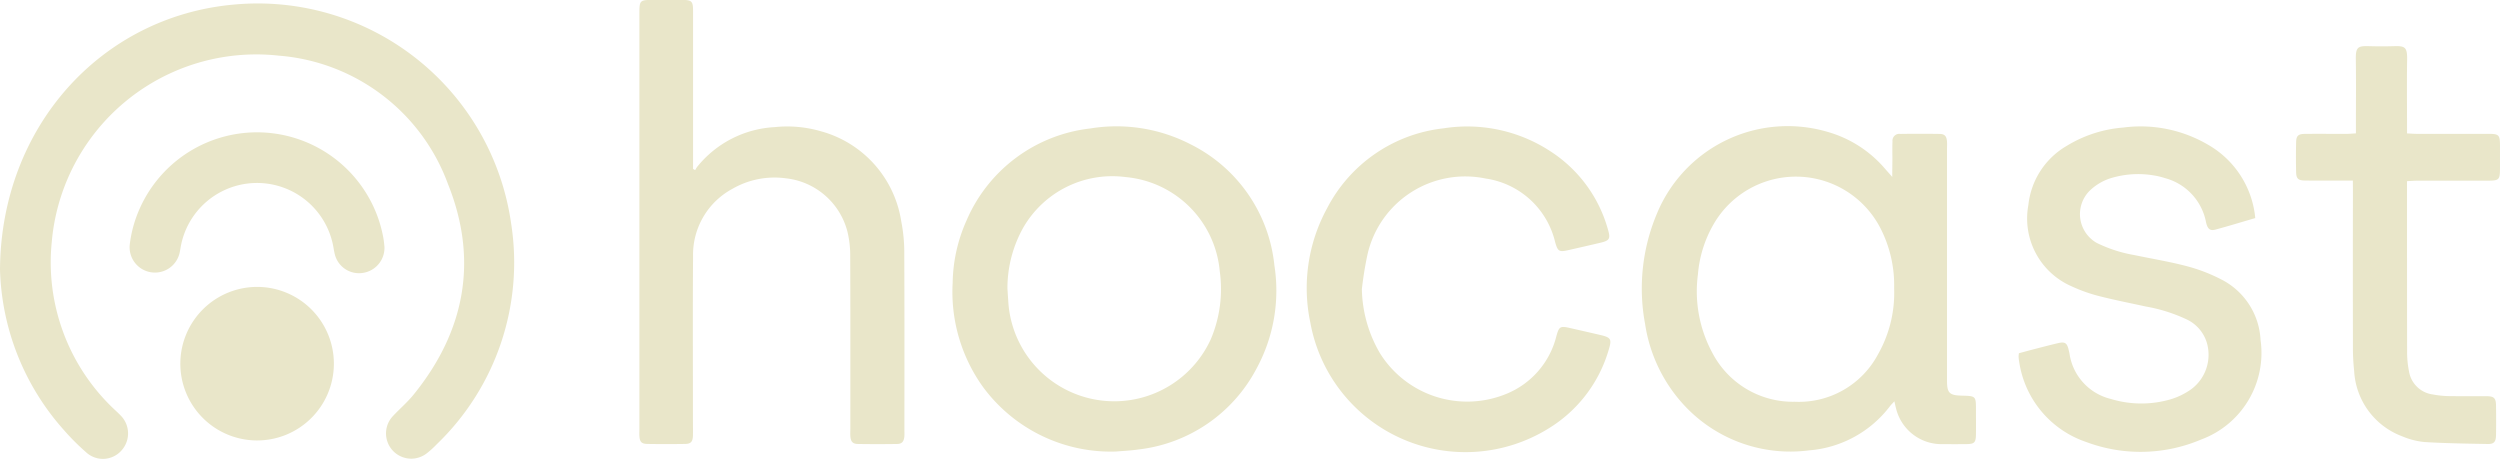 <svg xmlns="http://www.w3.org/2000/svg" width="158.005" height="29" viewBox="0 0 158.005 29"><defs><style>.a{fill:#e9e6c9;}</style></defs><g transform="translate(-717.88 -284.632)"><g transform="translate(758.274 284.632)"><path class="a" d="M954.995,319.039c-.137.148-.2.21-.26.282a7.115,7.115,0,0,1-5.136,2.818,9.153,9.153,0,0,1-8.1-3.085,9.668,9.668,0,0,1-2.259-4.9,12.176,12.176,0,0,1,.74-6.961,8.941,8.941,0,0,1,10.818-5.176,7.452,7.452,0,0,1,3.6,2.317c.119.137.24.272.462.523,0-.46.008-.787.01-1.113,0-.376-.012-.752.006-1.127a.431.431,0,0,1,.494-.478q1.239-.018,2.48,0c.333.005.449.147.471.5.01.15,0,.3,0,.451q0,7.13,0,14.26c0,.131,0,.263,0,.395,0,.765.153.915.92.935.909.023.909.023.91.909,0,.507.005,1.015,0,1.522-.008.541-.091.626-.619.633-.488.006-.977.005-1.465,0a2.956,2.956,0,0,1-2.974-2.284C955.063,319.352,955.043,319.245,954.995,319.039Zm-.016-7.147a7.882,7.882,0,0,0-.885-3.832,6.006,6.006,0,0,0-10.539-.19,7.563,7.563,0,0,0-.977,3.15,8.167,8.167,0,0,0,.915,4.961,5.744,5.744,0,0,0,5.21,3.086,5.661,5.661,0,0,0,5.254-2.992A7.856,7.856,0,0,0,954.979,311.892Z" transform="translate(-875.66 -293.675)"/><path class="a" d="M807.508,295.384a1.6,1.6,0,0,1,.114-.192,6.748,6.748,0,0,1,4.915-2.526,7.6,7.6,0,0,1,2.9.258,7,7,0,0,1,5.092,5.683,10.225,10.225,0,0,1,.194,2.071c.018,3.739.009,7.479.009,11.218a3.009,3.009,0,0,1-.005.338c-.034.31-.155.453-.458.458q-1.24.02-2.48,0c-.33-.006-.451-.152-.475-.5-.011-.149,0-.3,0-.45,0-3.646.007-7.291-.008-10.937a6.3,6.3,0,0,0-.182-1.559,4.524,4.524,0,0,0-3.9-3.346,5.318,5.318,0,0,0-3.368.669,4.728,4.728,0,0,0-2.482,4.27c-.025,3.458-.007,6.915-.008,10.373,0,.319.008.639,0,.958-.014.383-.13.514-.5.52q-1.184.018-2.368,0c-.383-.005-.492-.126-.516-.509-.009-.15,0-.3,0-.451q0-13.079,0-26.158c0-.944,0-.944.931-.944.583,0,1.165,0,1.748,0,.637,0,.713.076.713.712q0,4.679,0,9.358v.61Z" transform="translate(-803.965 -284.632)"/><path class="a" d="M856.51,322.209a10.038,10.038,0,0,1-8.4-4.08,10.3,10.3,0,0,1-1.918-6.584,9.978,9.978,0,0,1,.875-3.934,9.694,9.694,0,0,1,7.818-5.82,10.216,10.216,0,0,1,6.352,1.005,9.638,9.638,0,0,1,5.289,7.648,10.316,10.316,0,0,1-1.143,6.548,9.672,9.672,0,0,1-7.428,5.084C857.437,322.153,856.91,322.173,856.51,322.209Zm-6.856-10.3c.017.262.033.525.052.787a6.709,6.709,0,0,0,12.8,2.418,8.119,8.119,0,0,0,.567-4.3,6.563,6.563,0,0,0-5.954-5.952,6.491,6.491,0,0,0-6.477,3.217A7.821,7.821,0,0,0,849.654,311.912Z" transform="translate(-826.376 -293.671)"/><path class="a" d="M897.382,311.954A8.3,8.3,0,0,0,898.521,316a6.5,6.5,0,0,0,7.983,2.579,5.321,5.321,0,0,0,3.171-3.65c.169-.611.24-.657.866-.514s1.281.291,1.92.441c.668.157.727.263.521.936a8.651,8.651,0,0,1-3.82,4.982,9.965,9.965,0,0,1-15.038-6.707,10.528,10.528,0,0,1,1.054-7.212,9.455,9.455,0,0,1,7.363-5.062,9.6,9.6,0,0,1,6.783,1.468,8.62,8.62,0,0,1,3.614,4.939c.167.568.1.687-.479.823-.676.16-1.353.314-2.03.468-.582.132-.665.078-.83-.5a5.293,5.293,0,0,0-4.392-4.025,6.336,6.336,0,0,0-7.466,4.782A22.427,22.427,0,0,0,897.382,311.954Z" transform="translate(-851.703 -293.682)"/><path class="a" d="M1004.737,307.469c-.867.252-1.689.505-2.519.729-.347.093-.5-.046-.595-.478a3.576,3.576,0,0,0-2.593-2.777,4.321,4.321,0,0,0-.711-.171,5.933,5.933,0,0,0-2.73.18,3.392,3.392,0,0,0-1.3.771,2.09,2.09,0,0,0,.436,3.319,8.781,8.781,0,0,0,2.4.771c1.1.232,2.217.412,3.3.7a10.607,10.607,0,0,1,2.147.825,4.542,4.542,0,0,1,2.5,3.841,5.832,5.832,0,0,1-3.751,6.284,9.79,9.79,0,0,1-7.266.159,6.328,6.328,0,0,1-4.246-5.12,2.148,2.148,0,0,1-.03-.28,1.631,1.631,0,0,1,.021-.211c.276-.074.56-.153.846-.227.546-.14,1.09-.286,1.638-.413.433-.1.562-.005.663.443.017.073.036.146.049.22a3.463,3.463,0,0,0,2.619,2.868,6.6,6.6,0,0,0,3.781.019,4.414,4.414,0,0,0,1.3-.64,2.71,2.71,0,0,0,.969-2.971,2.4,2.4,0,0,0-1.319-1.463,10.167,10.167,0,0,0-2.519-.787c-1.008-.221-2.023-.418-3.022-.676a10.049,10.049,0,0,1-1.691-.61,4.672,4.672,0,0,1-2.716-5.137,4.921,4.921,0,0,1,2.432-3.737,8.035,8.035,0,0,1,3.559-1.152,8.413,8.413,0,0,1,5.321,1.061A5.976,5.976,0,0,1,1004.737,307.469Z" transform="translate(-902.594 -293.686)"/><path class="a" d="M1030.726,299.336h-.982c-.7,0-1.391.008-2.086-.006-.385-.008-.508-.128-.518-.511q-.024-.957,0-1.916c.011-.407.136-.515.568-.519.864-.009,1.729,0,2.593,0,.183,0,.365-.018.618-.032v-.636c0-1.353.014-2.706-.006-4.059-.011-.765.137-.838.844-.817q.788.023,1.578,0c.68-.02.832.061.82.844-.021,1.334-.006,2.669-.006,4v.67c.245.011.445.028.644.028,1.5,0,3.006,0,4.51,0,.647,0,.716.071.721.705,0,.432,0,.864,0,1.3,0,.953,0,.953-.927.954q-2.142,0-4.284,0c-.2,0-.4.017-.665.03v.6c0,3.4,0,6.8.006,10.2a6.19,6.19,0,0,0,.121,1.228,1.758,1.758,0,0,0,1.525,1.457,5.924,5.924,0,0,0,.95.1c.807.013,1.616,0,2.424.007.477,0,.594.123.6.6.009.62.01,1.24,0,1.86-.007.423-.129.568-.525.561-1.332-.025-2.666-.043-3.995-.124a4.791,4.791,0,0,1-1.412-.363,4.673,4.673,0,0,1-3.034-4.124,13.4,13.4,0,0,1-.078-1.575q-.01-4.848,0-9.7Z" transform="translate(-922.414 -287.922)"/></g><g transform="translate(717.88 284.853)"><path class="a" d="M717.88,301.921c.058-9.034,6.413-16.019,14.817-16.753a16.177,16.177,0,0,1,17.484,13.815,15.934,15.934,0,0,1-4.707,13.986,5.769,5.769,0,0,1-.625.567,1.595,1.595,0,0,1-2.126-2.367c.423-.452.9-.858,1.29-1.337,3.262-4.015,4.107-8.508,2.185-13.305a12.428,12.428,0,0,0-10.7-8.128,12.976,12.976,0,0,0-14.347,11.781,12.751,12.751,0,0,0,4.022,10.639c.107.1.22.205.323.314a1.605,1.605,0,0,1,.045,2.239,1.565,1.565,0,0,1-2.23.085,14.563,14.563,0,0,1-1.392-1.394A15.88,15.88,0,0,1,717.88,301.921Z" transform="translate(-717.88 -285.103)"/><path class="a" d="M747.049,323.277a4.852,4.852,0,1,1-4.878,4.791A4.858,4.858,0,0,1,747.049,323.277Z" transform="translate(-730.773 -305.365)"/><path class="a" d="M751.442,309.67a1.6,1.6,0,0,1-1.4,1.668,1.574,1.574,0,0,1-1.74-1.191c-.047-.182-.07-.369-.107-.553a4.9,4.9,0,0,0-9.633.112c-.023.129-.041.26-.072.387a1.6,1.6,0,0,1-3.144-.56,7.831,7.831,0,0,1,.631-2.272,8.113,8.113,0,0,1,15.4,1.885C751.412,309.349,751.428,309.556,751.442,309.67Z" transform="translate(-727.144 -294.306)"/></g></g></svg>